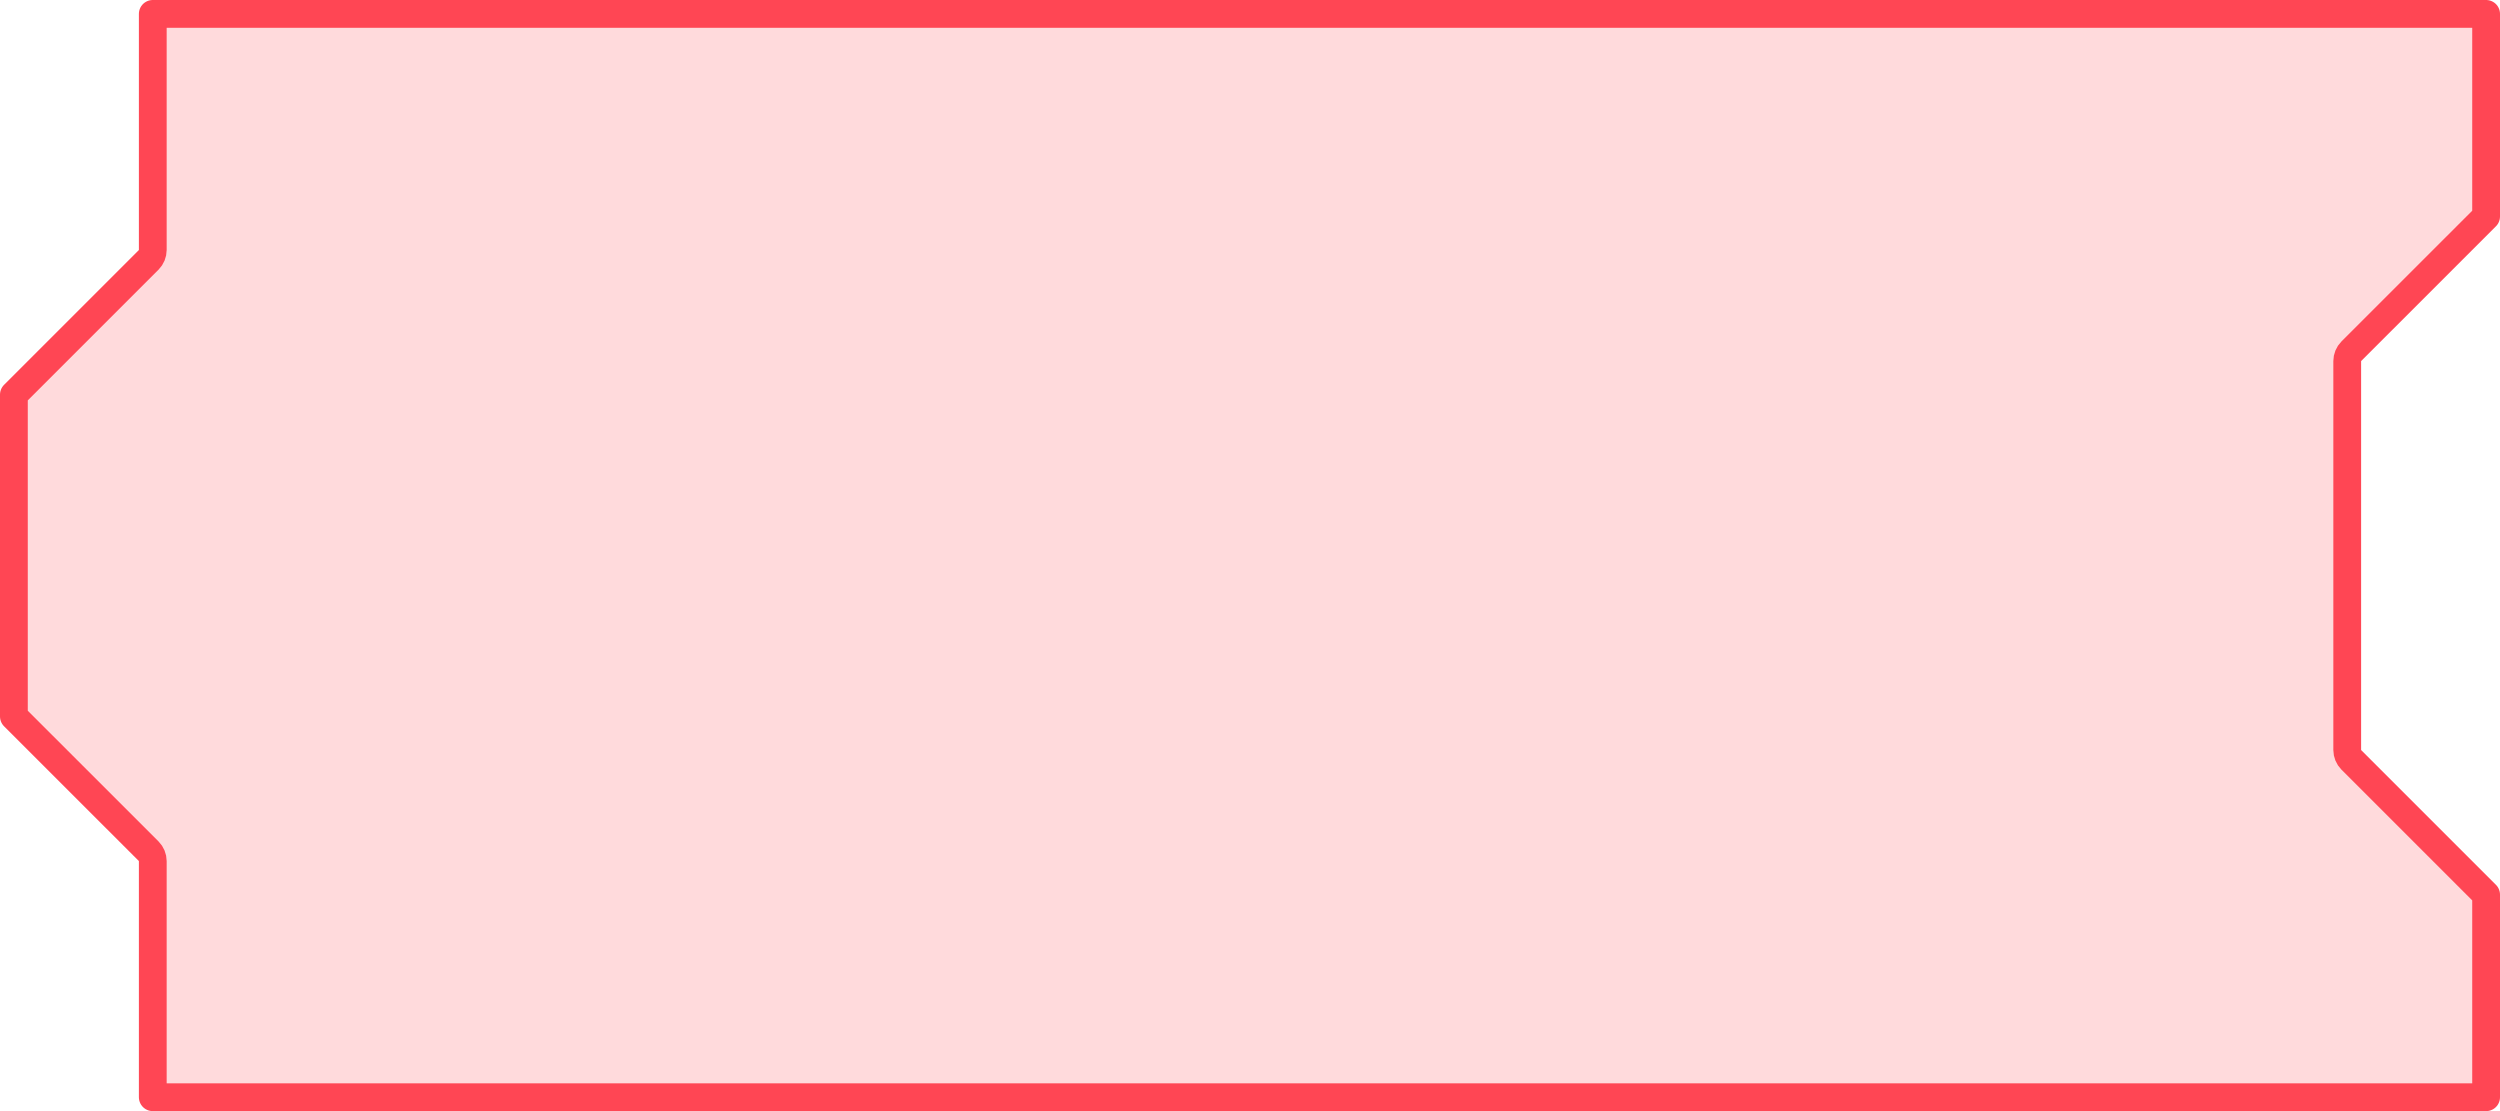 <svg width="90" height="40" viewBox="0 0 90 40" fill="none" xmlns="http://www.w3.org/2000/svg">
<path d="M5.354 9.354C5.447 9.26 5.5 9.133 5.5 9V0.5H89.5V7.793L84.646 12.646C84.553 12.74 84.5 12.867 84.5 13V27C84.5 27.133 84.553 27.26 84.646 27.354L89.5 32.207V39.5H5.5V31C5.5 30.867 5.447 30.74 5.354 30.646L0.5 25.793V14.207L5.354 9.354Z" fill="#FF4654" fill-opacity="0.2" stroke="#FF4654" stroke-linecap="round" stroke-linejoin="round"/>
</svg>
